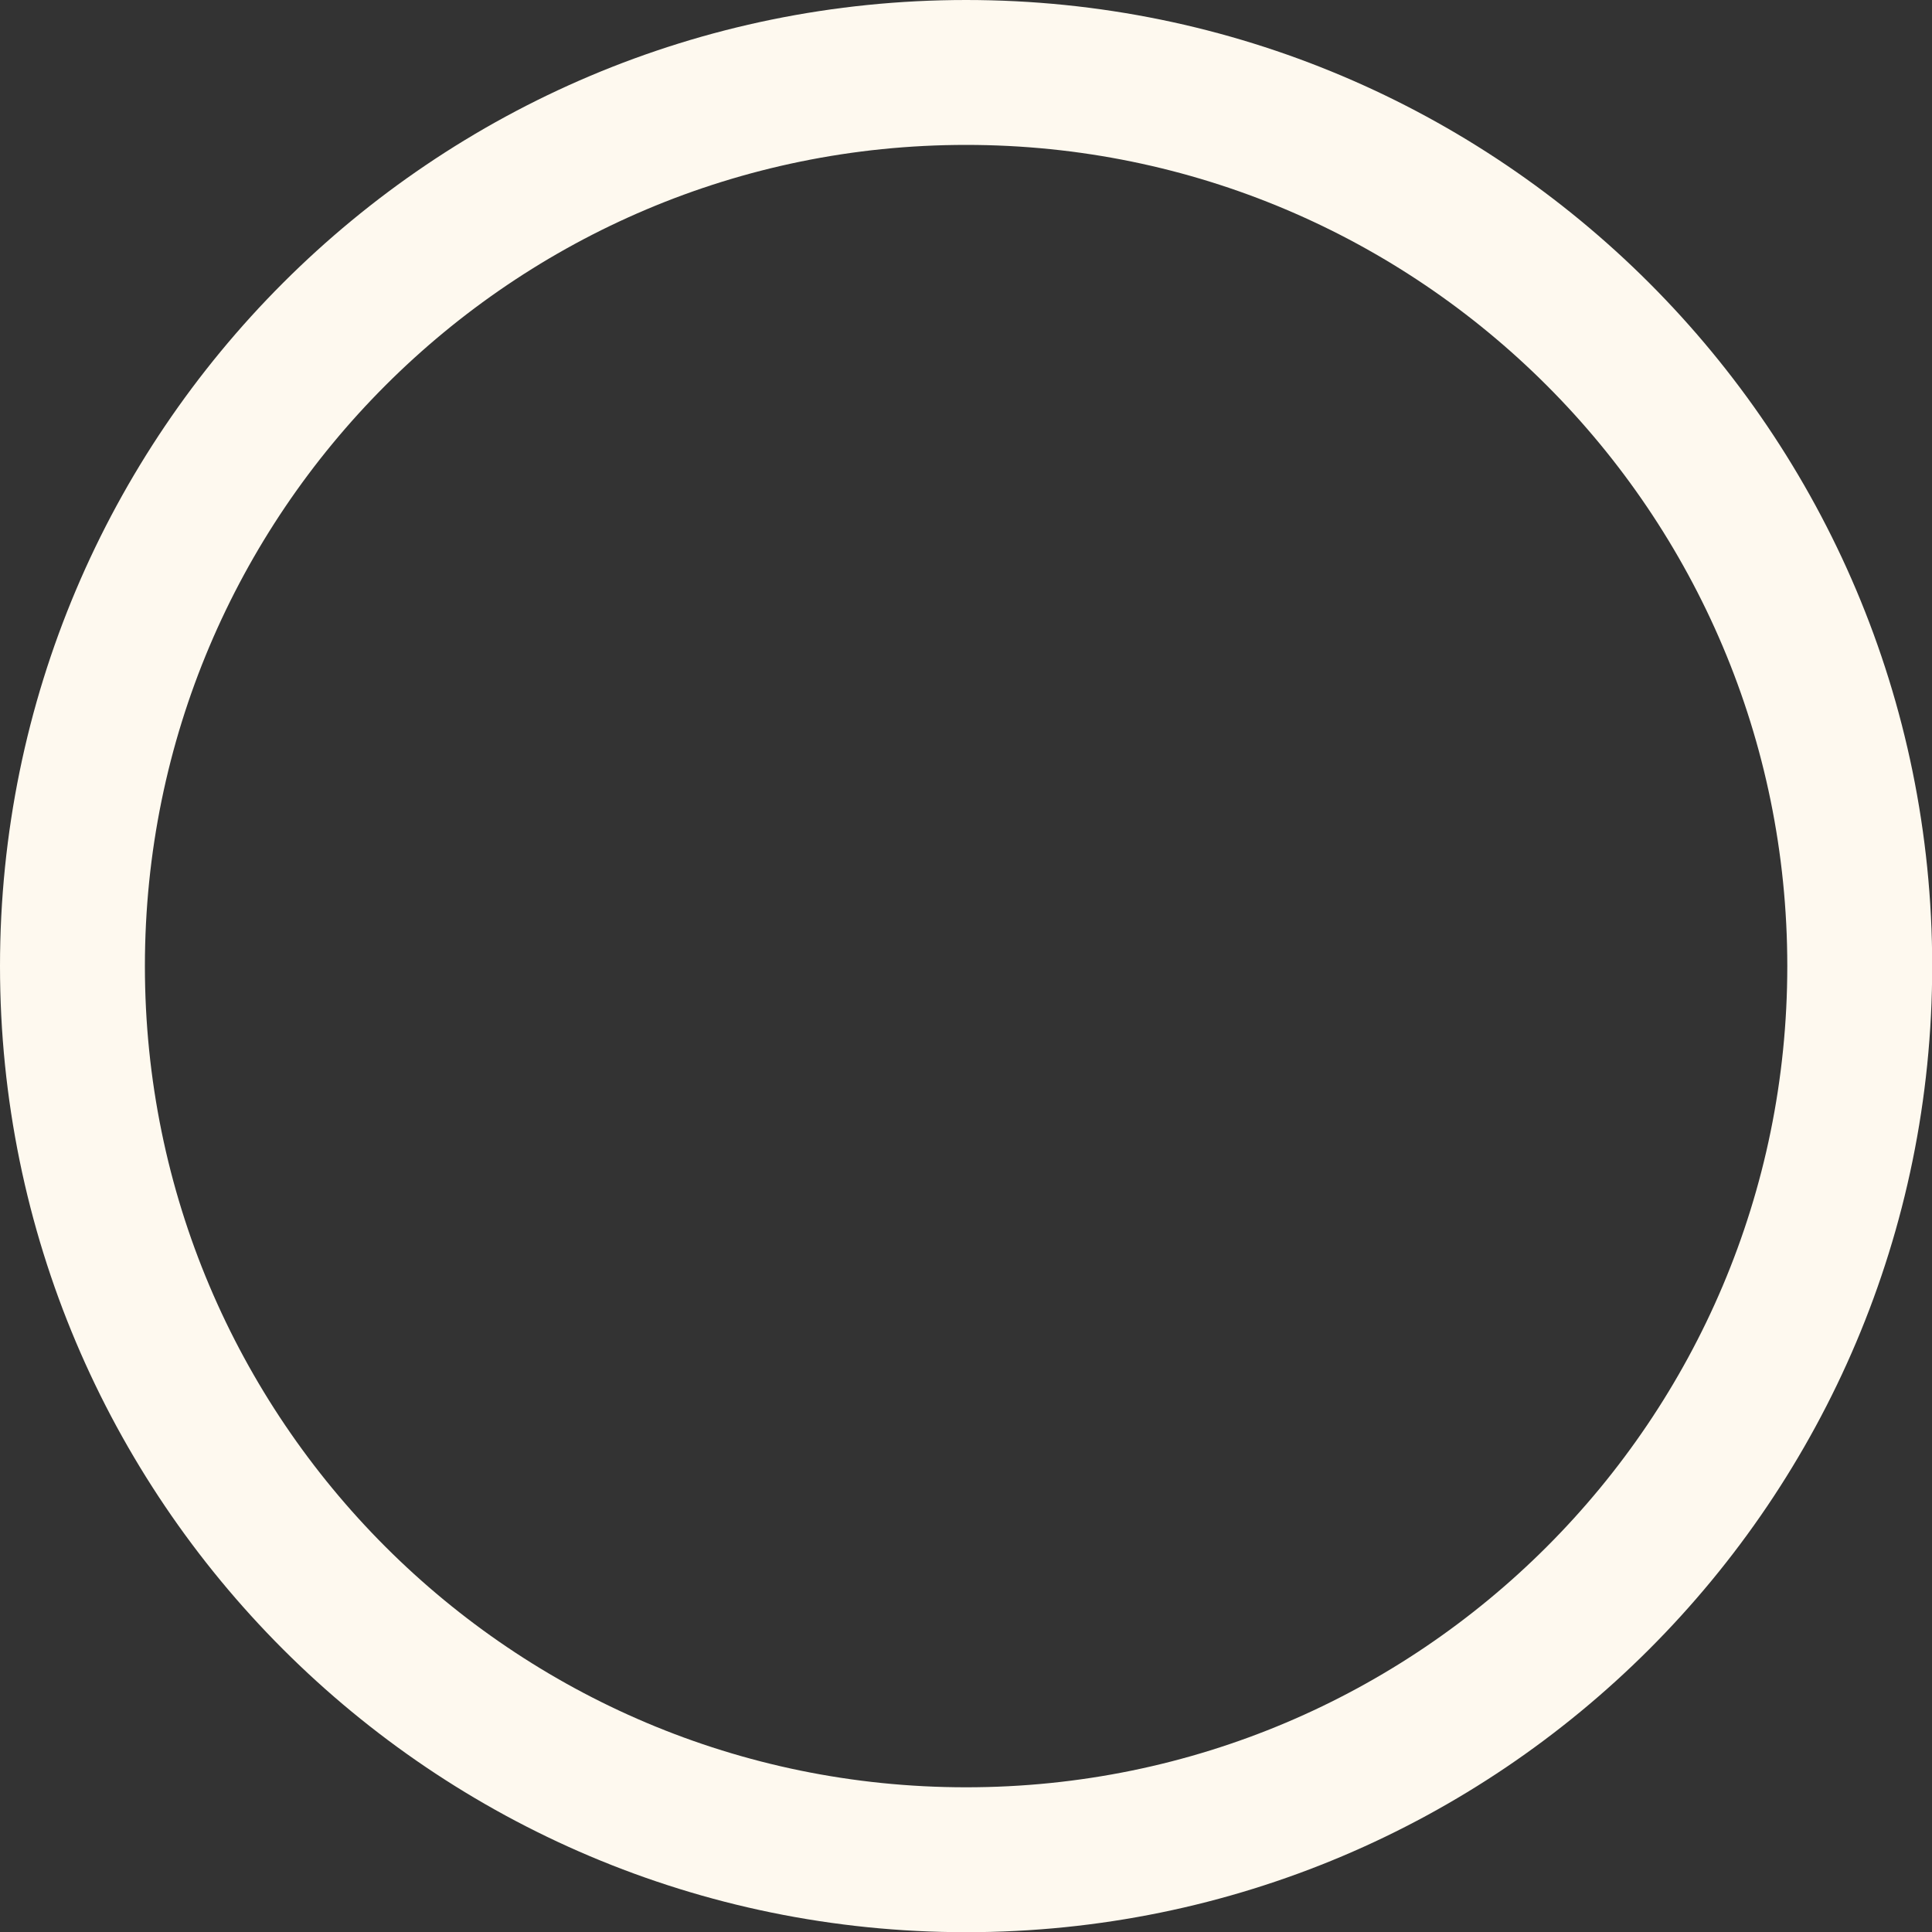 <svg width="20" height="20" viewBox="0 0 20 20" fill="none" xmlns="http://www.w3.org/2000/svg">
<rect x="0" y="0" width="20" height="20" fill="#333333" stroke="none"/>
<path d="M19.252 10.001C19.252 15.11 15.11 19.252 10.001 19.252C4.892 19.252 0.75 15.11 0.75 10.001C0.75 4.892 4.892 0.75 10.001 0.75C15.11 0.75 19.252 4.892 19.252 10.001Z" stroke="#FEF9EF" stroke-width="1.5"/>
</svg>
